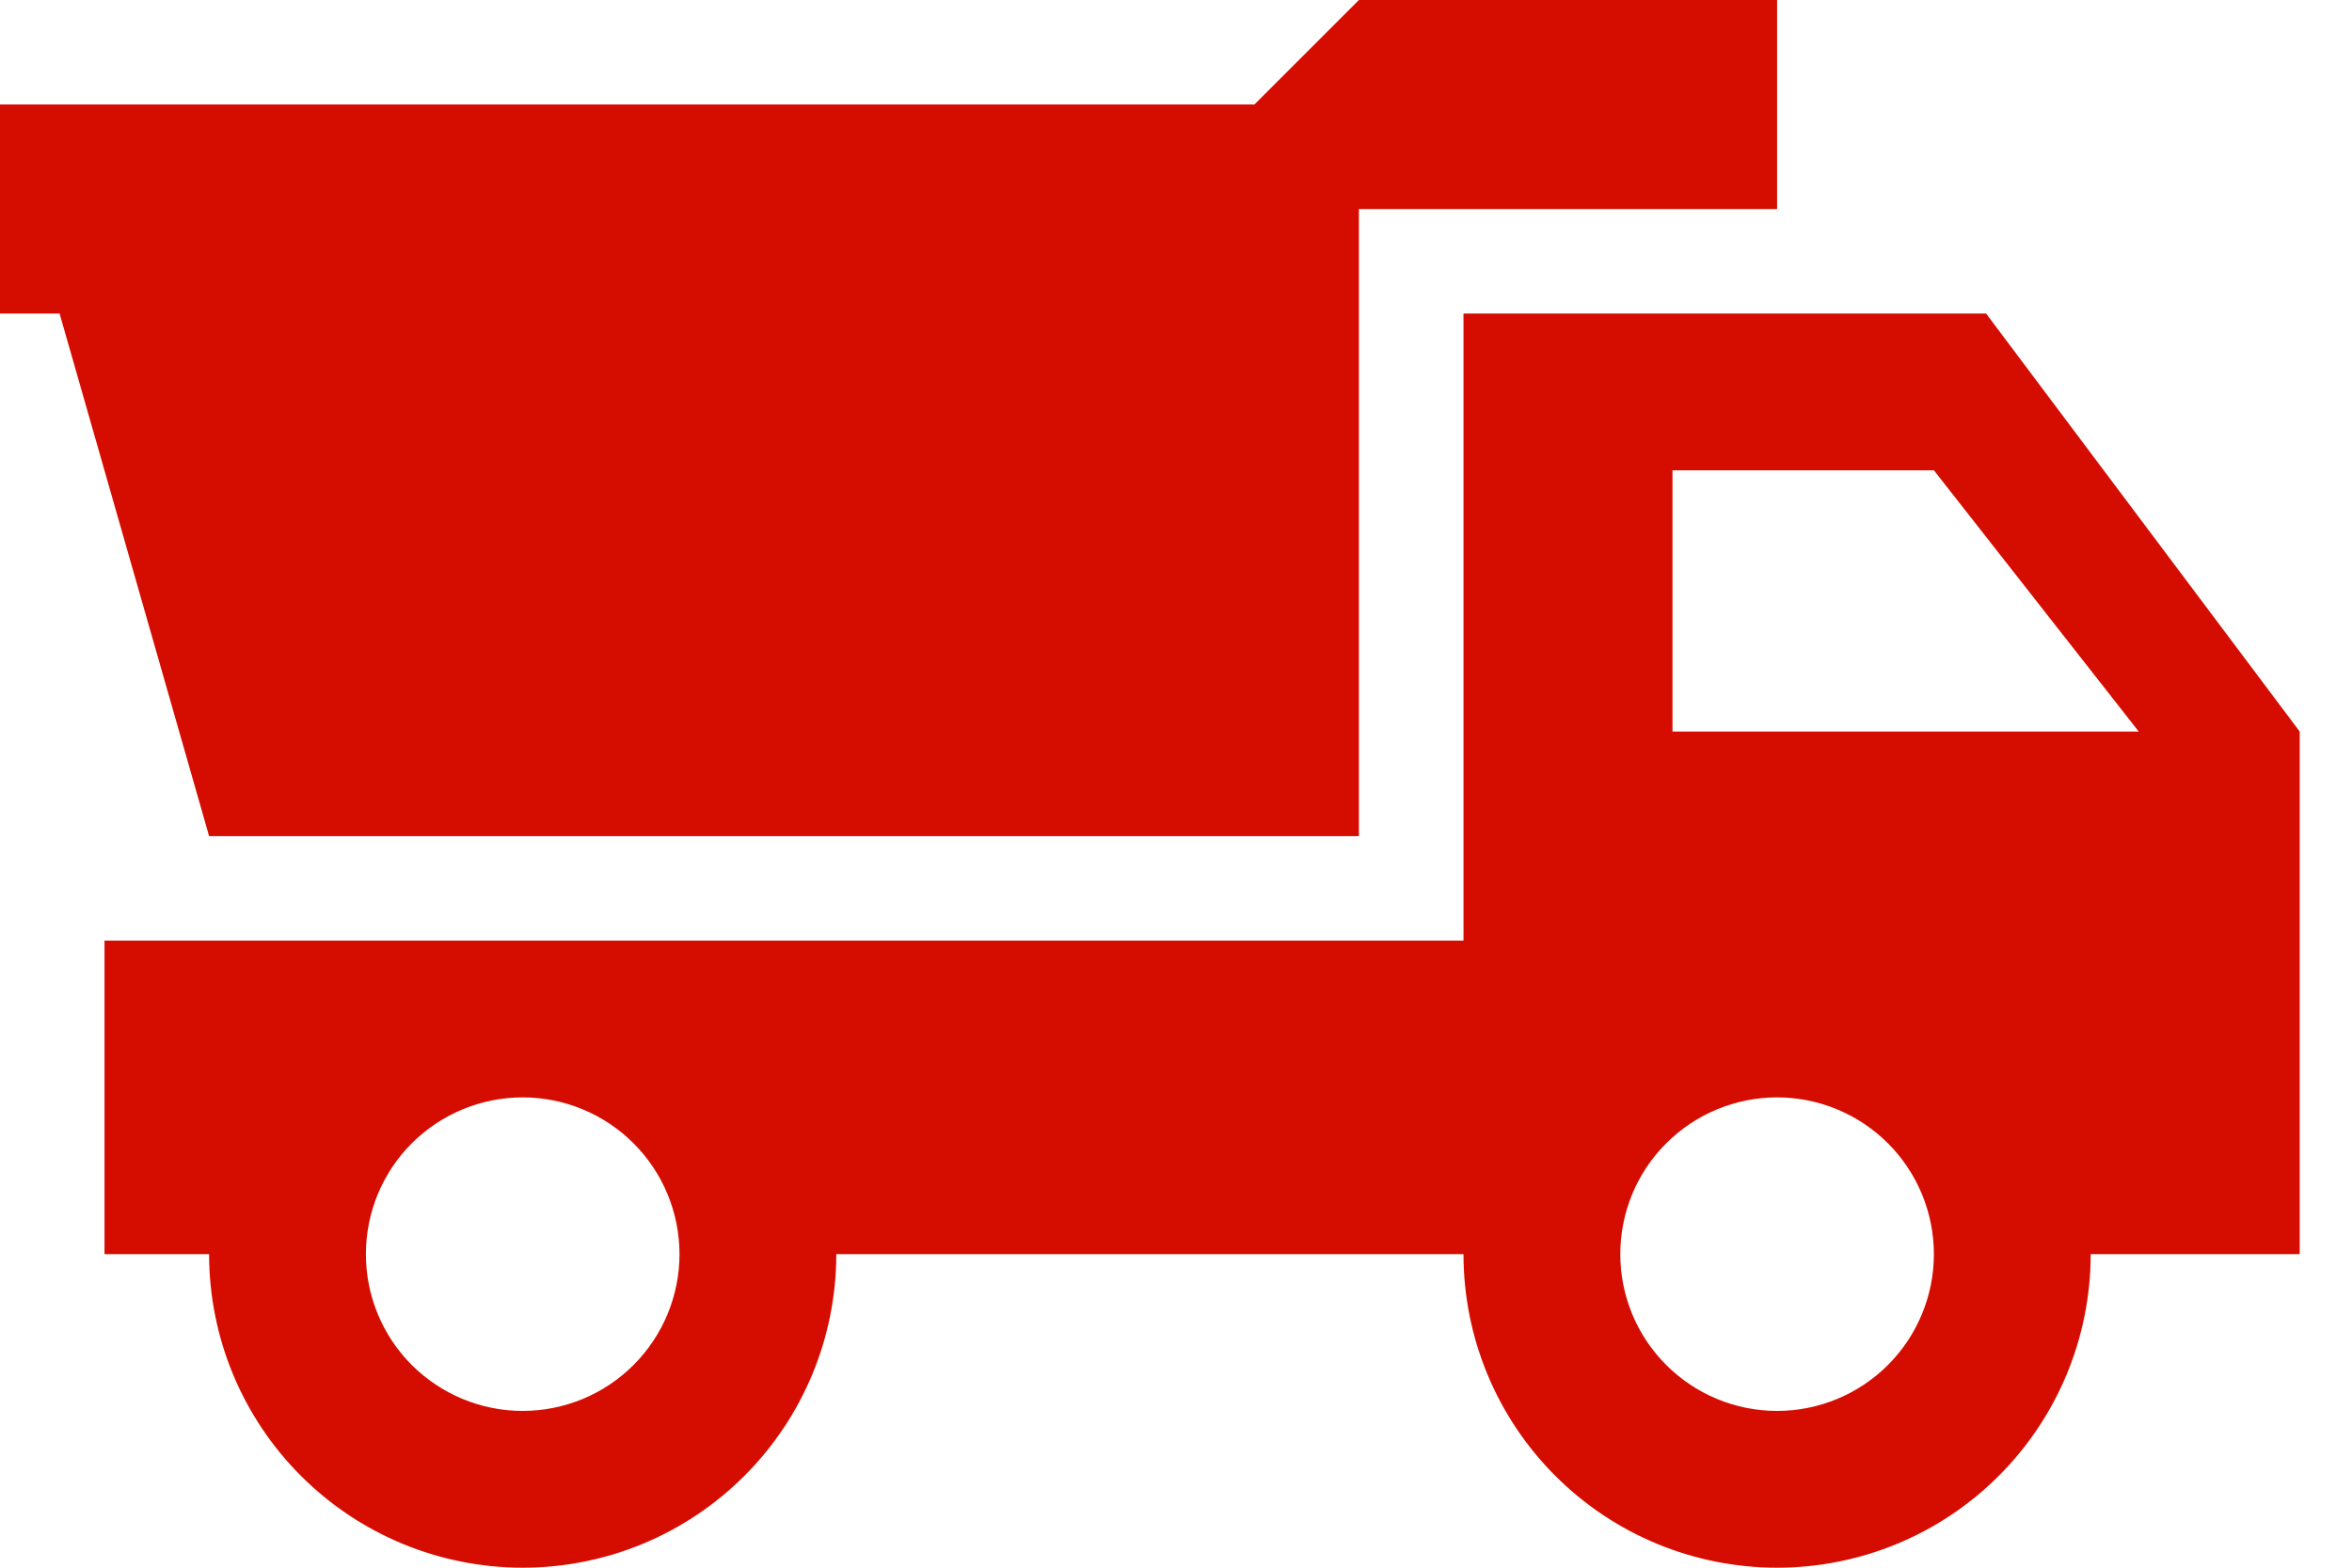 <svg width="30" height="20" viewBox="0 0 30 20" fill="none" xmlns="http://www.w3.org/2000/svg">
<path id="Vector" d="M25.333 4H24H21.333H18.667V12H1.333V16H2.667C2.667 17.061 3.088 18.078 3.838 18.828C4.588 19.579 5.606 20 6.667 20C7.728 20 8.745 19.579 9.495 18.828C10.245 18.078 10.667 17.061 10.667 16H18.667C18.667 17.061 19.088 18.078 19.838 18.828C20.588 19.579 21.606 20 22.667 20C23.727 20 24.745 19.579 25.495 18.828C26.245 18.078 26.667 17.061 26.667 16H29.333V9.333L25.333 4ZM6.667 18C6.136 18 5.628 17.789 5.252 17.414C4.877 17.039 4.667 16.53 4.667 16C4.667 15.47 4.877 14.961 5.252 14.586C5.628 14.211 6.136 14 6.667 14C7.197 14 7.706 14.211 8.081 14.586C8.456 14.961 8.667 15.47 8.667 16C8.667 16.53 8.456 17.039 8.081 17.414C7.706 17.789 7.197 18 6.667 18ZM22.667 18C22.136 18 21.628 17.789 21.253 17.414C20.877 17.039 20.667 16.53 20.667 16C20.667 15.47 20.877 14.961 21.253 14.586C21.628 14.211 22.136 14 22.667 14C23.197 14 23.706 14.211 24.081 14.586C24.456 14.961 24.667 15.47 24.667 16C24.667 16.53 24.456 17.039 24.081 17.414C23.706 17.789 23.197 18 22.667 18ZM21.333 9.333V6H24.667L27.28 9.333H21.333ZM22.667 2.667H17.333V10.667H2.667L0.76 4H0V1.333H16L17.333 0H22.667V2.667Z" fill="#D50D00"/>
</svg>
